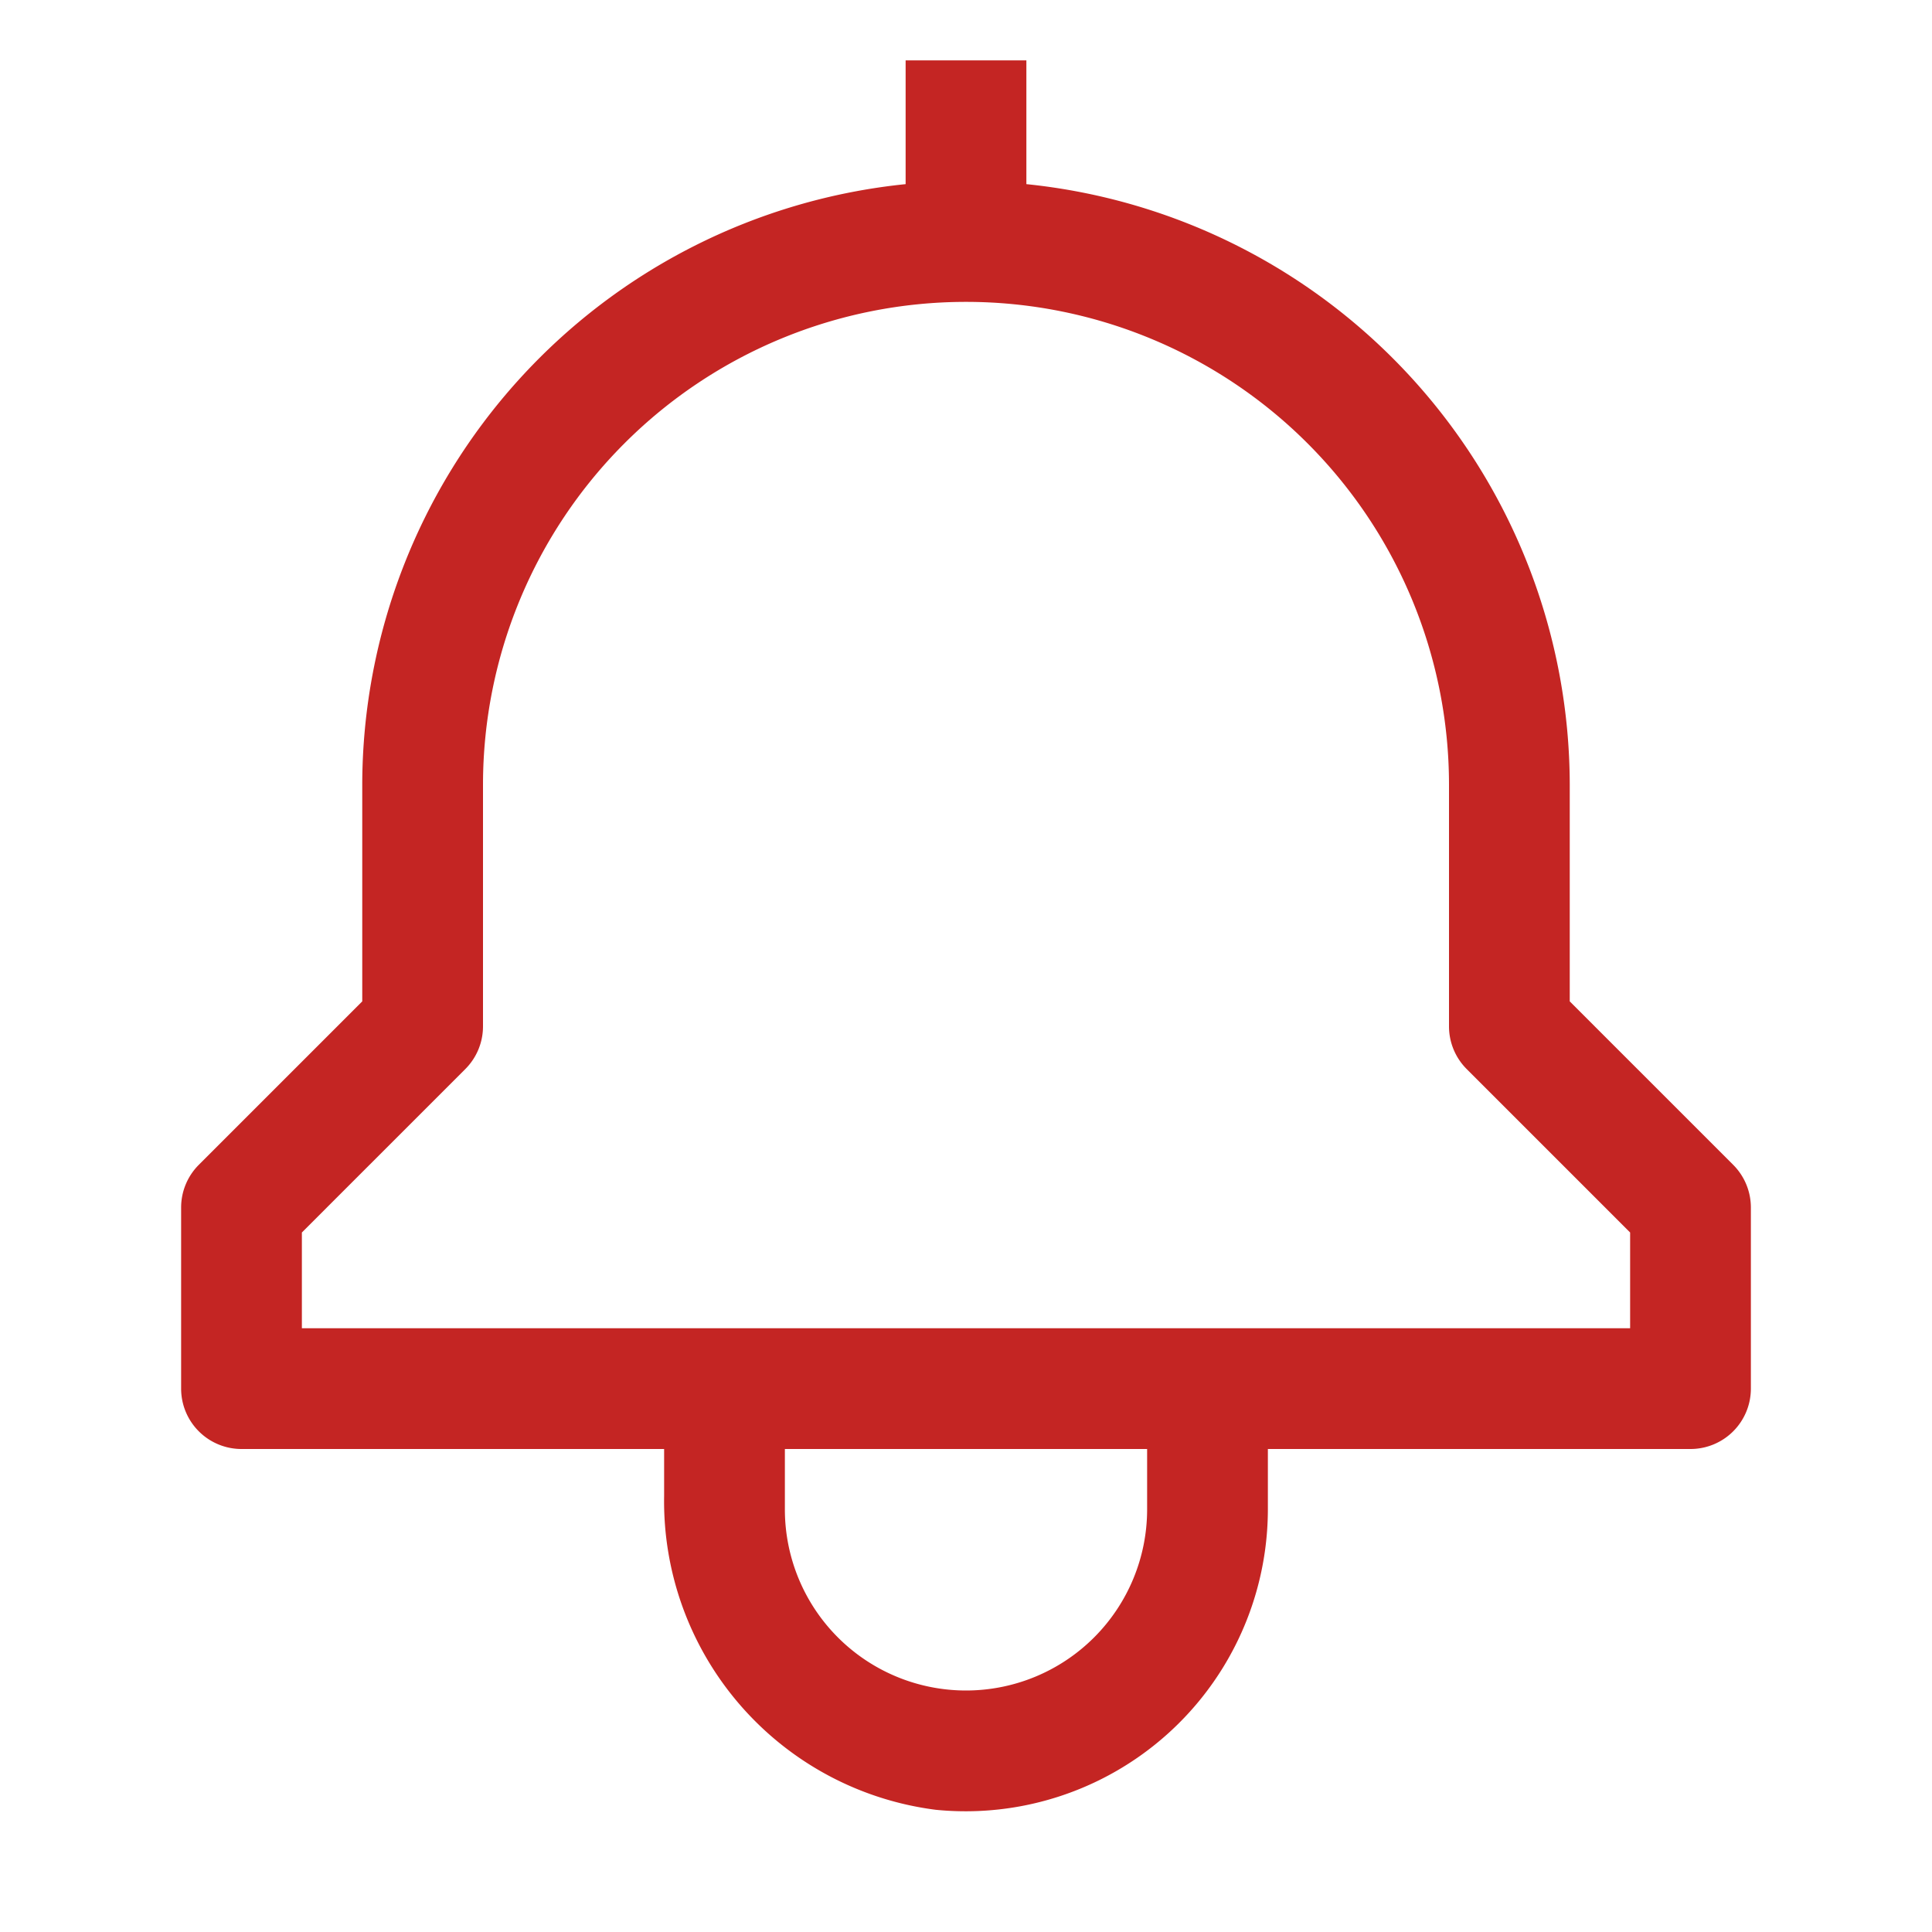 <svg xmlns="http://www.w3.org/2000/svg" xmlns:xlink="http://www.w3.org/1999/xlink" aria-hidden="true" role="img" width="48" height="48" preserveAspectRatio="xMidYMid meet" viewBox="0 0 32 32"><path d="M28.707 19.293L26 16.586V13a10.014 10.014 0 0 0-9-9.95V1h-2v2.05A10.014 10.014 0 0 0 6 13v3.586l-2.707 2.707A1 1 0 0 0 3 20v3a1 1 0 0 0 1 1h7v.777a5.152 5.152 0 0 0 4.5 5.199A5.006 5.006 0 0 0 21 25v-1h7a1 1 0 0 0 1-1v-3a1 1 0 0 0-.293-.707zM19 25a3 3 0 0 1-6 0v-1h6zm8-3H5v-1.586l2.707-2.707A1 1 0 0 0 8 17v-4a8 8 0 0 1 16 0v4a1 1 0 0 0 .293.707L27 20.414z" fill="#c42523"/></svg>